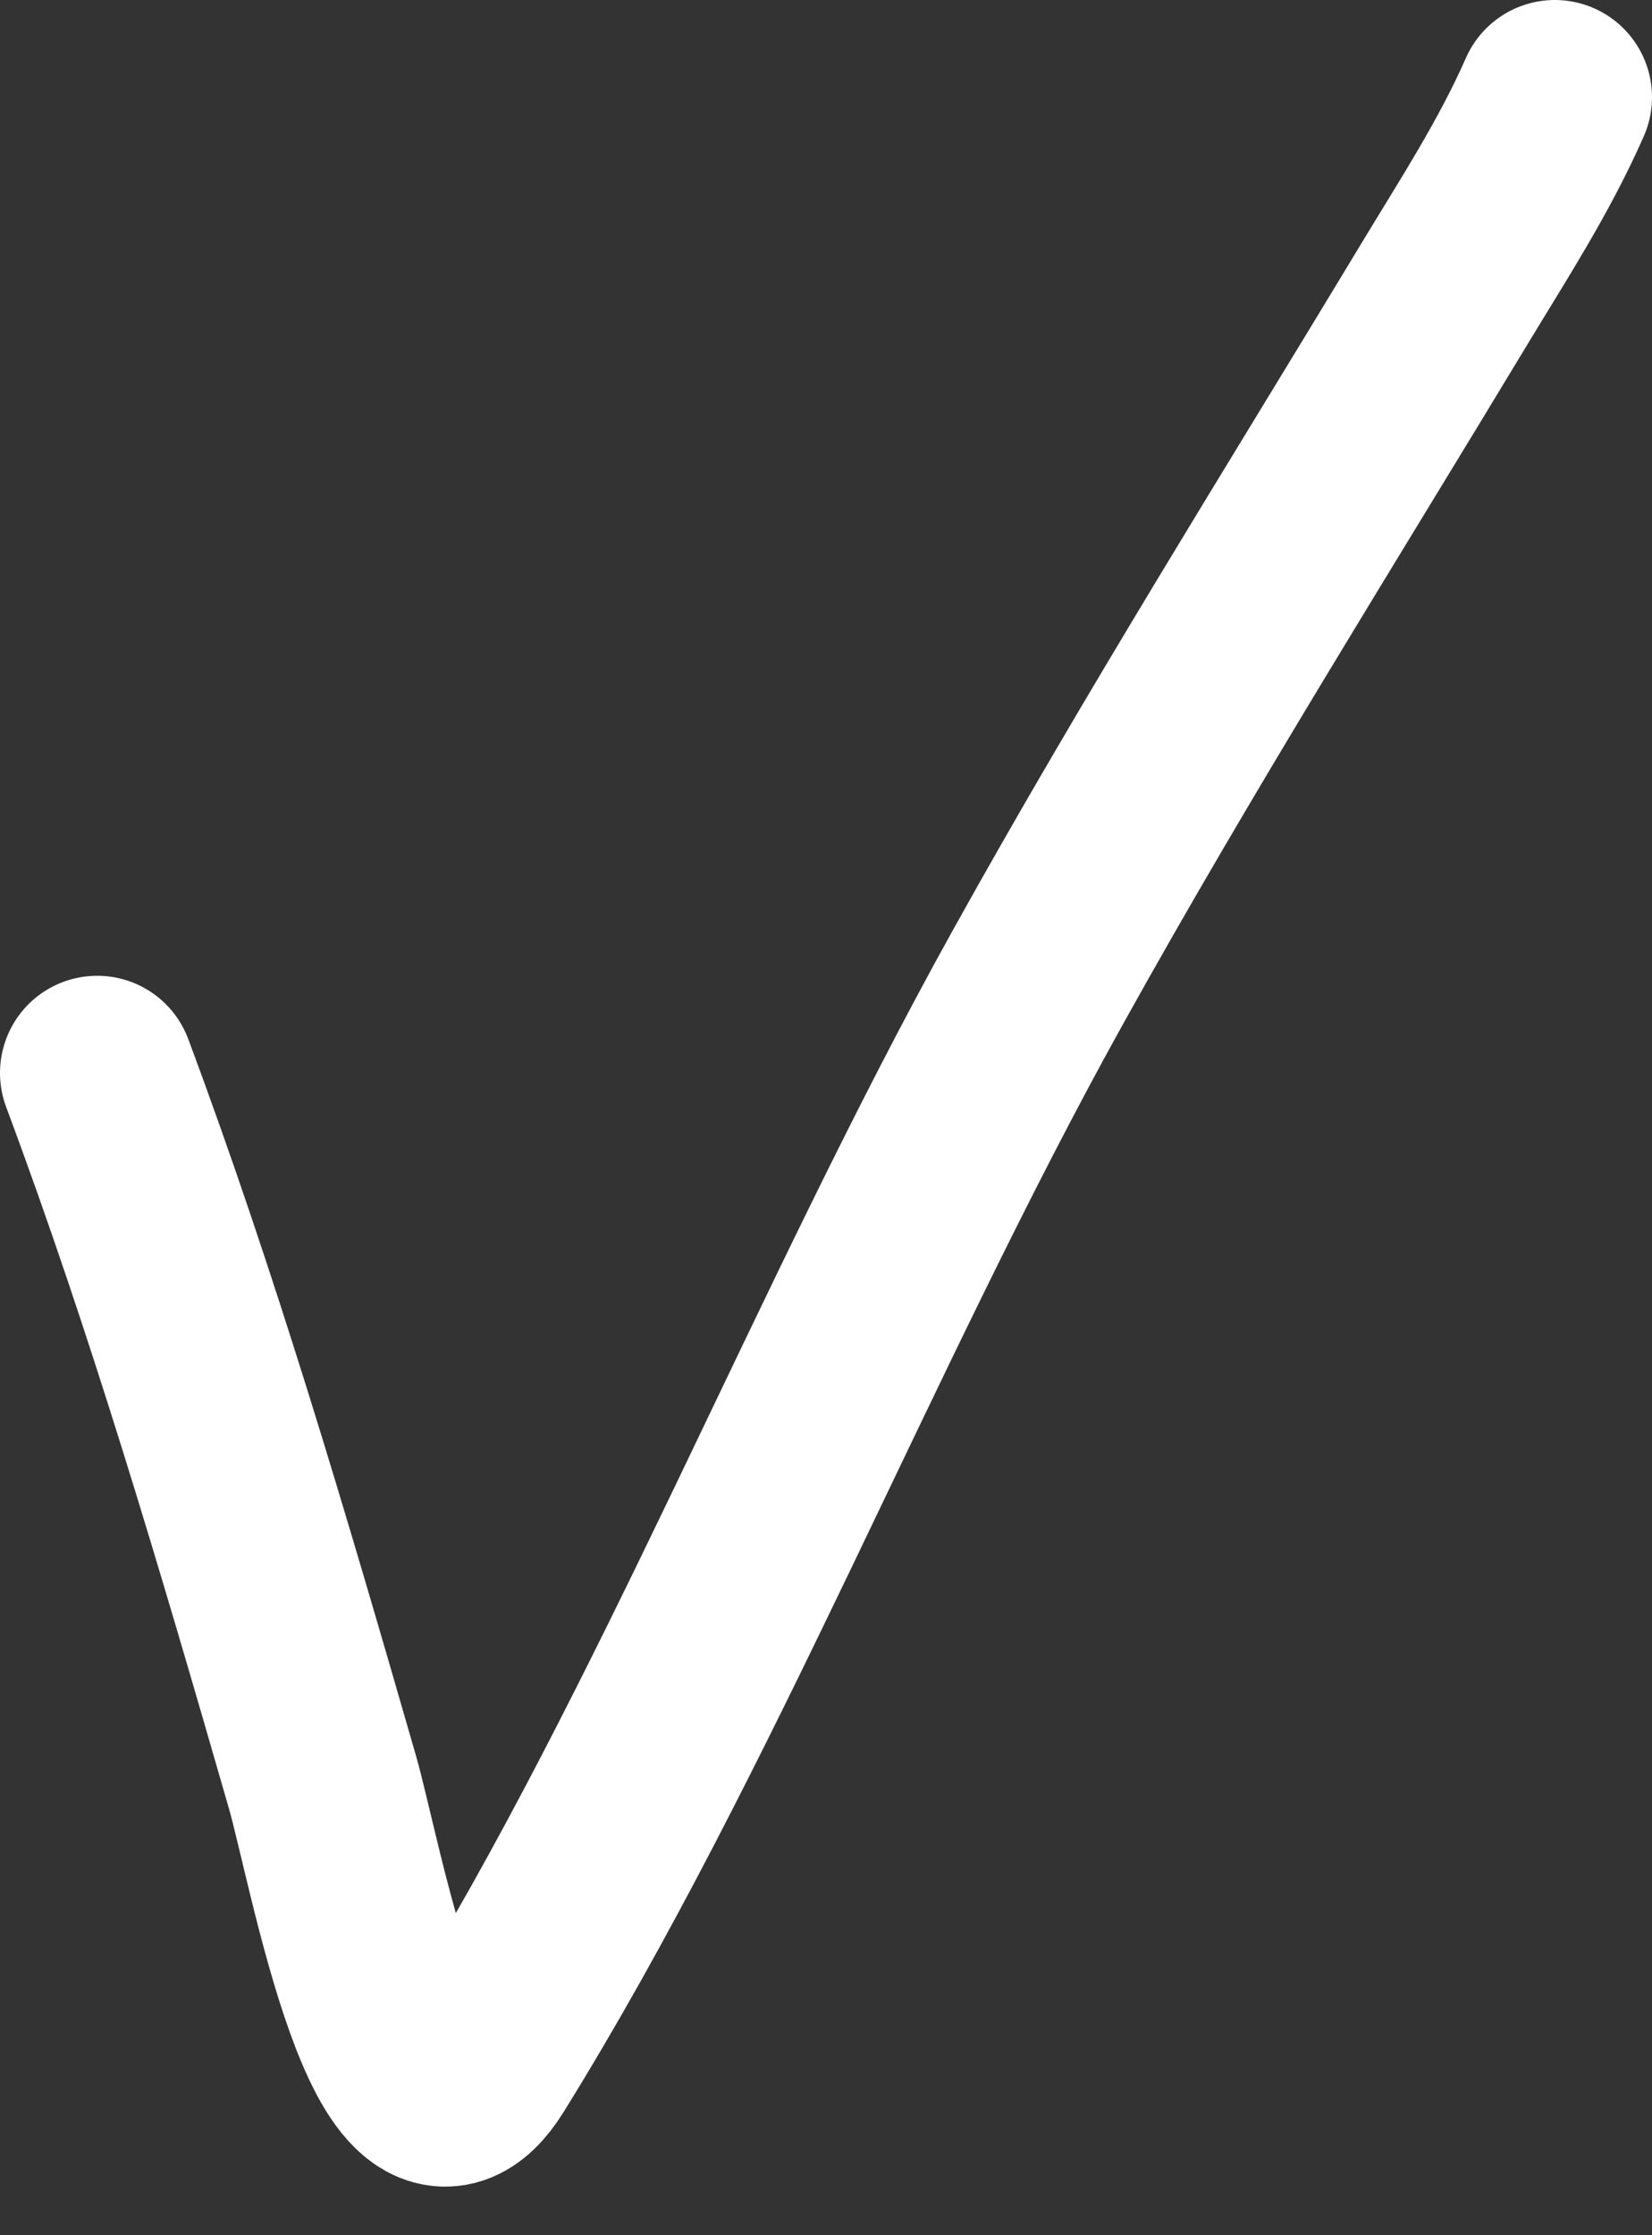 <svg width="34" height="46" viewBox="0 0 34 46" fill="none" xmlns="http://www.w3.org/2000/svg">
<rect x="0" y="0" width="34" height="46" fill="#333333" stroke="none"/>
<path d="M2 22.081C3.765 26.809 5.199 31.686 6.632 36.659C7.11 38.316 8.287 45.012 9.904 42.404C14.137 35.581 17.37 27.297 21.351 20.129C24.052 15.264 26.941 10.669 29.77 5.979C30.517 4.741 31.374 3.425 32 2" stroke="white" stroke-width="4" stroke-linecap="round" stroke-linejoin="round"/>
</svg>
